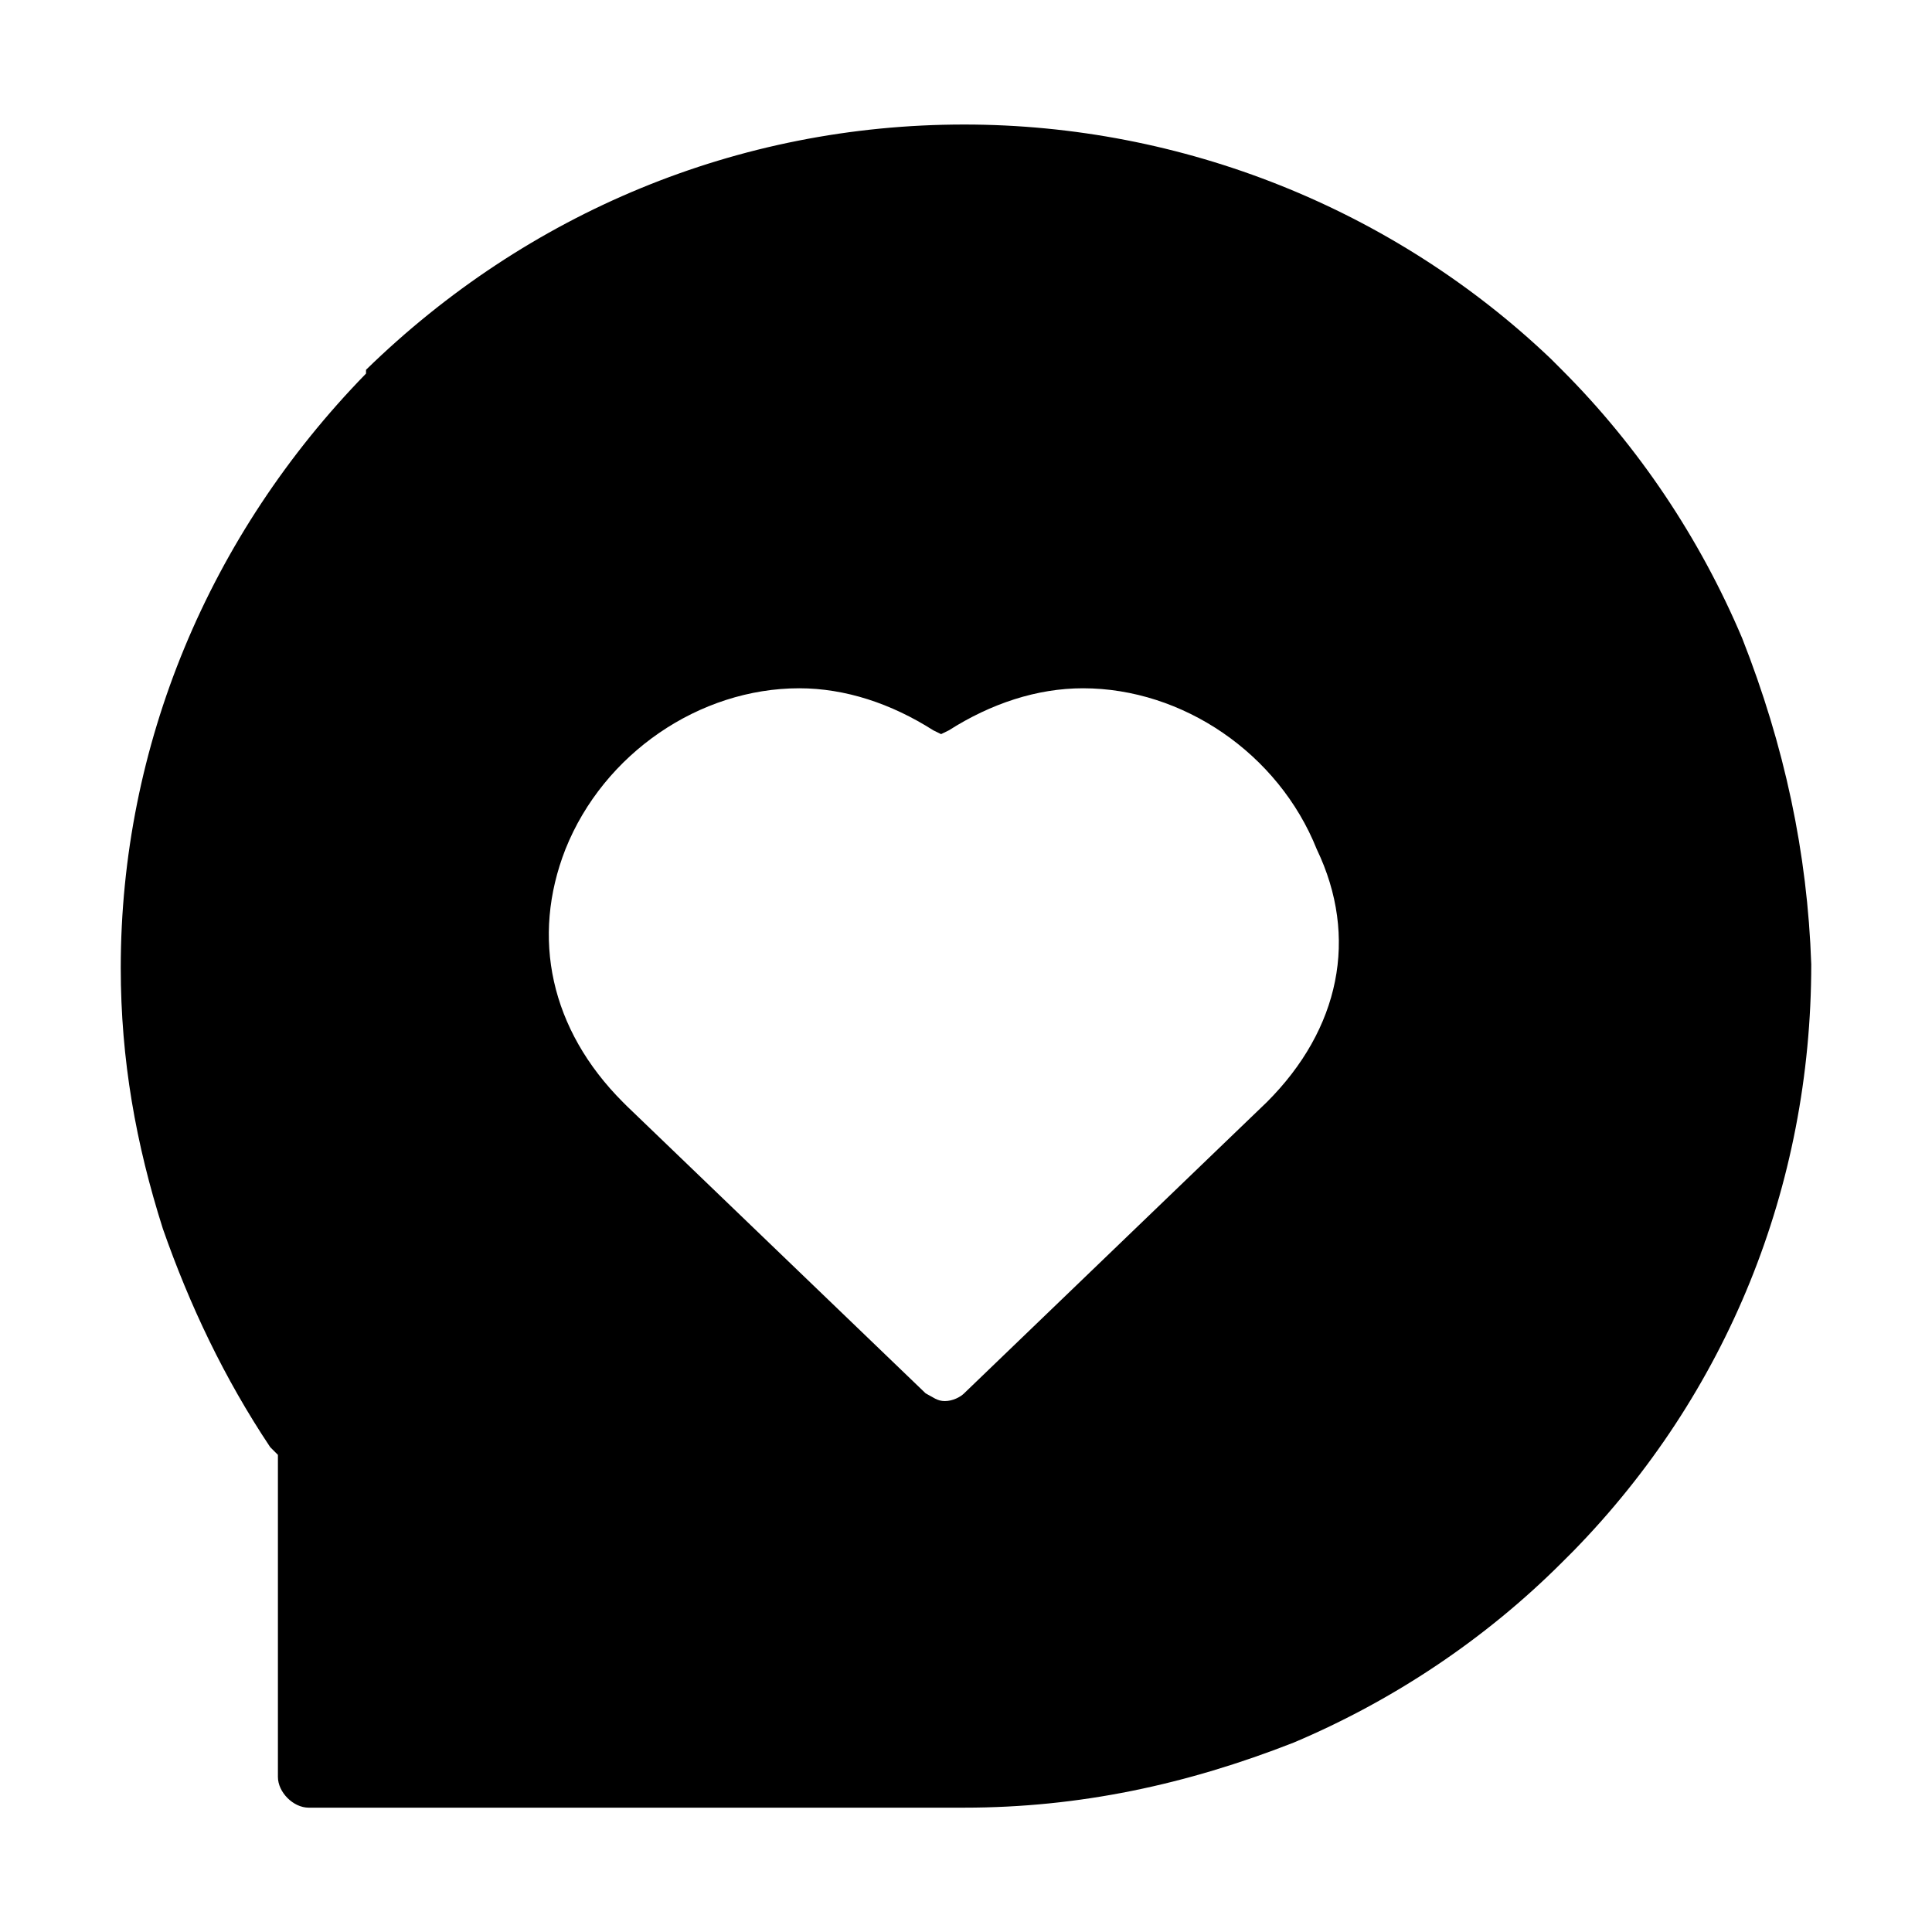 <?xml version="1.0" encoding="utf-8"?>
<!-- Generator: Adobe Illustrator 22.0.1, SVG Export Plug-In . SVG Version: 6.00 Build 0)  -->
<svg version="1.1" xmlns="http://www.w3.org/2000/svg" xmlns:xlink="http://www.w3.org/1999/xlink" x="0px" y="0px"
	 viewBox="0 0 1024 1024" style="enable-background:new 0 0 1024 1024;" xml:space="preserve">
<g id="参考线">
</g>
<g id="图形">
	<path d="M923.4,338.3c-22.3-52.8-54.9-101.6-95.5-142.2l-6.1-6.1C738.5,110.7,626.8,66,511,66c-119.9,0-231.6,46.7-317,130v2
		C110.7,283.4,64,395.2,64,513c0,48.8,8.1,93.5,22.3,138.2c14.2,40.6,32.5,79.2,56.9,115.8l4.1,4.1v170.7c0,8.1,8.1,16.3,16.3,16.3
		H511c61,0,117.8-12.2,174.7-34.5c52.8-22.3,101.6-54.9,142.2-95.5l6.1-6.1c81.3-83.3,126-193,126-310.9
		C958,452.1,945.8,395.2,923.4,338.3L923.4,338.3z M671.5,584.1L511,738.5c-2,2-6.1,4.1-10.2,4.1s-6.1-2-10.2-4.1L332.2,586.2l-2-2
		c-38.6-38.6-48.8-87.4-30.5-134.1c20.3-50.8,71.1-85.3,123.9-85.3c24.4,0,48.8,8.1,71.1,22.3l4.1,2l4.1-2
		c22.3-14.2,46.7-22.3,71.1-22.3c52.8,0,103.6,34.5,123.9,85.3C720.3,496.8,710.1,545.5,671.5,584.1z"/>
</g>
</svg>
